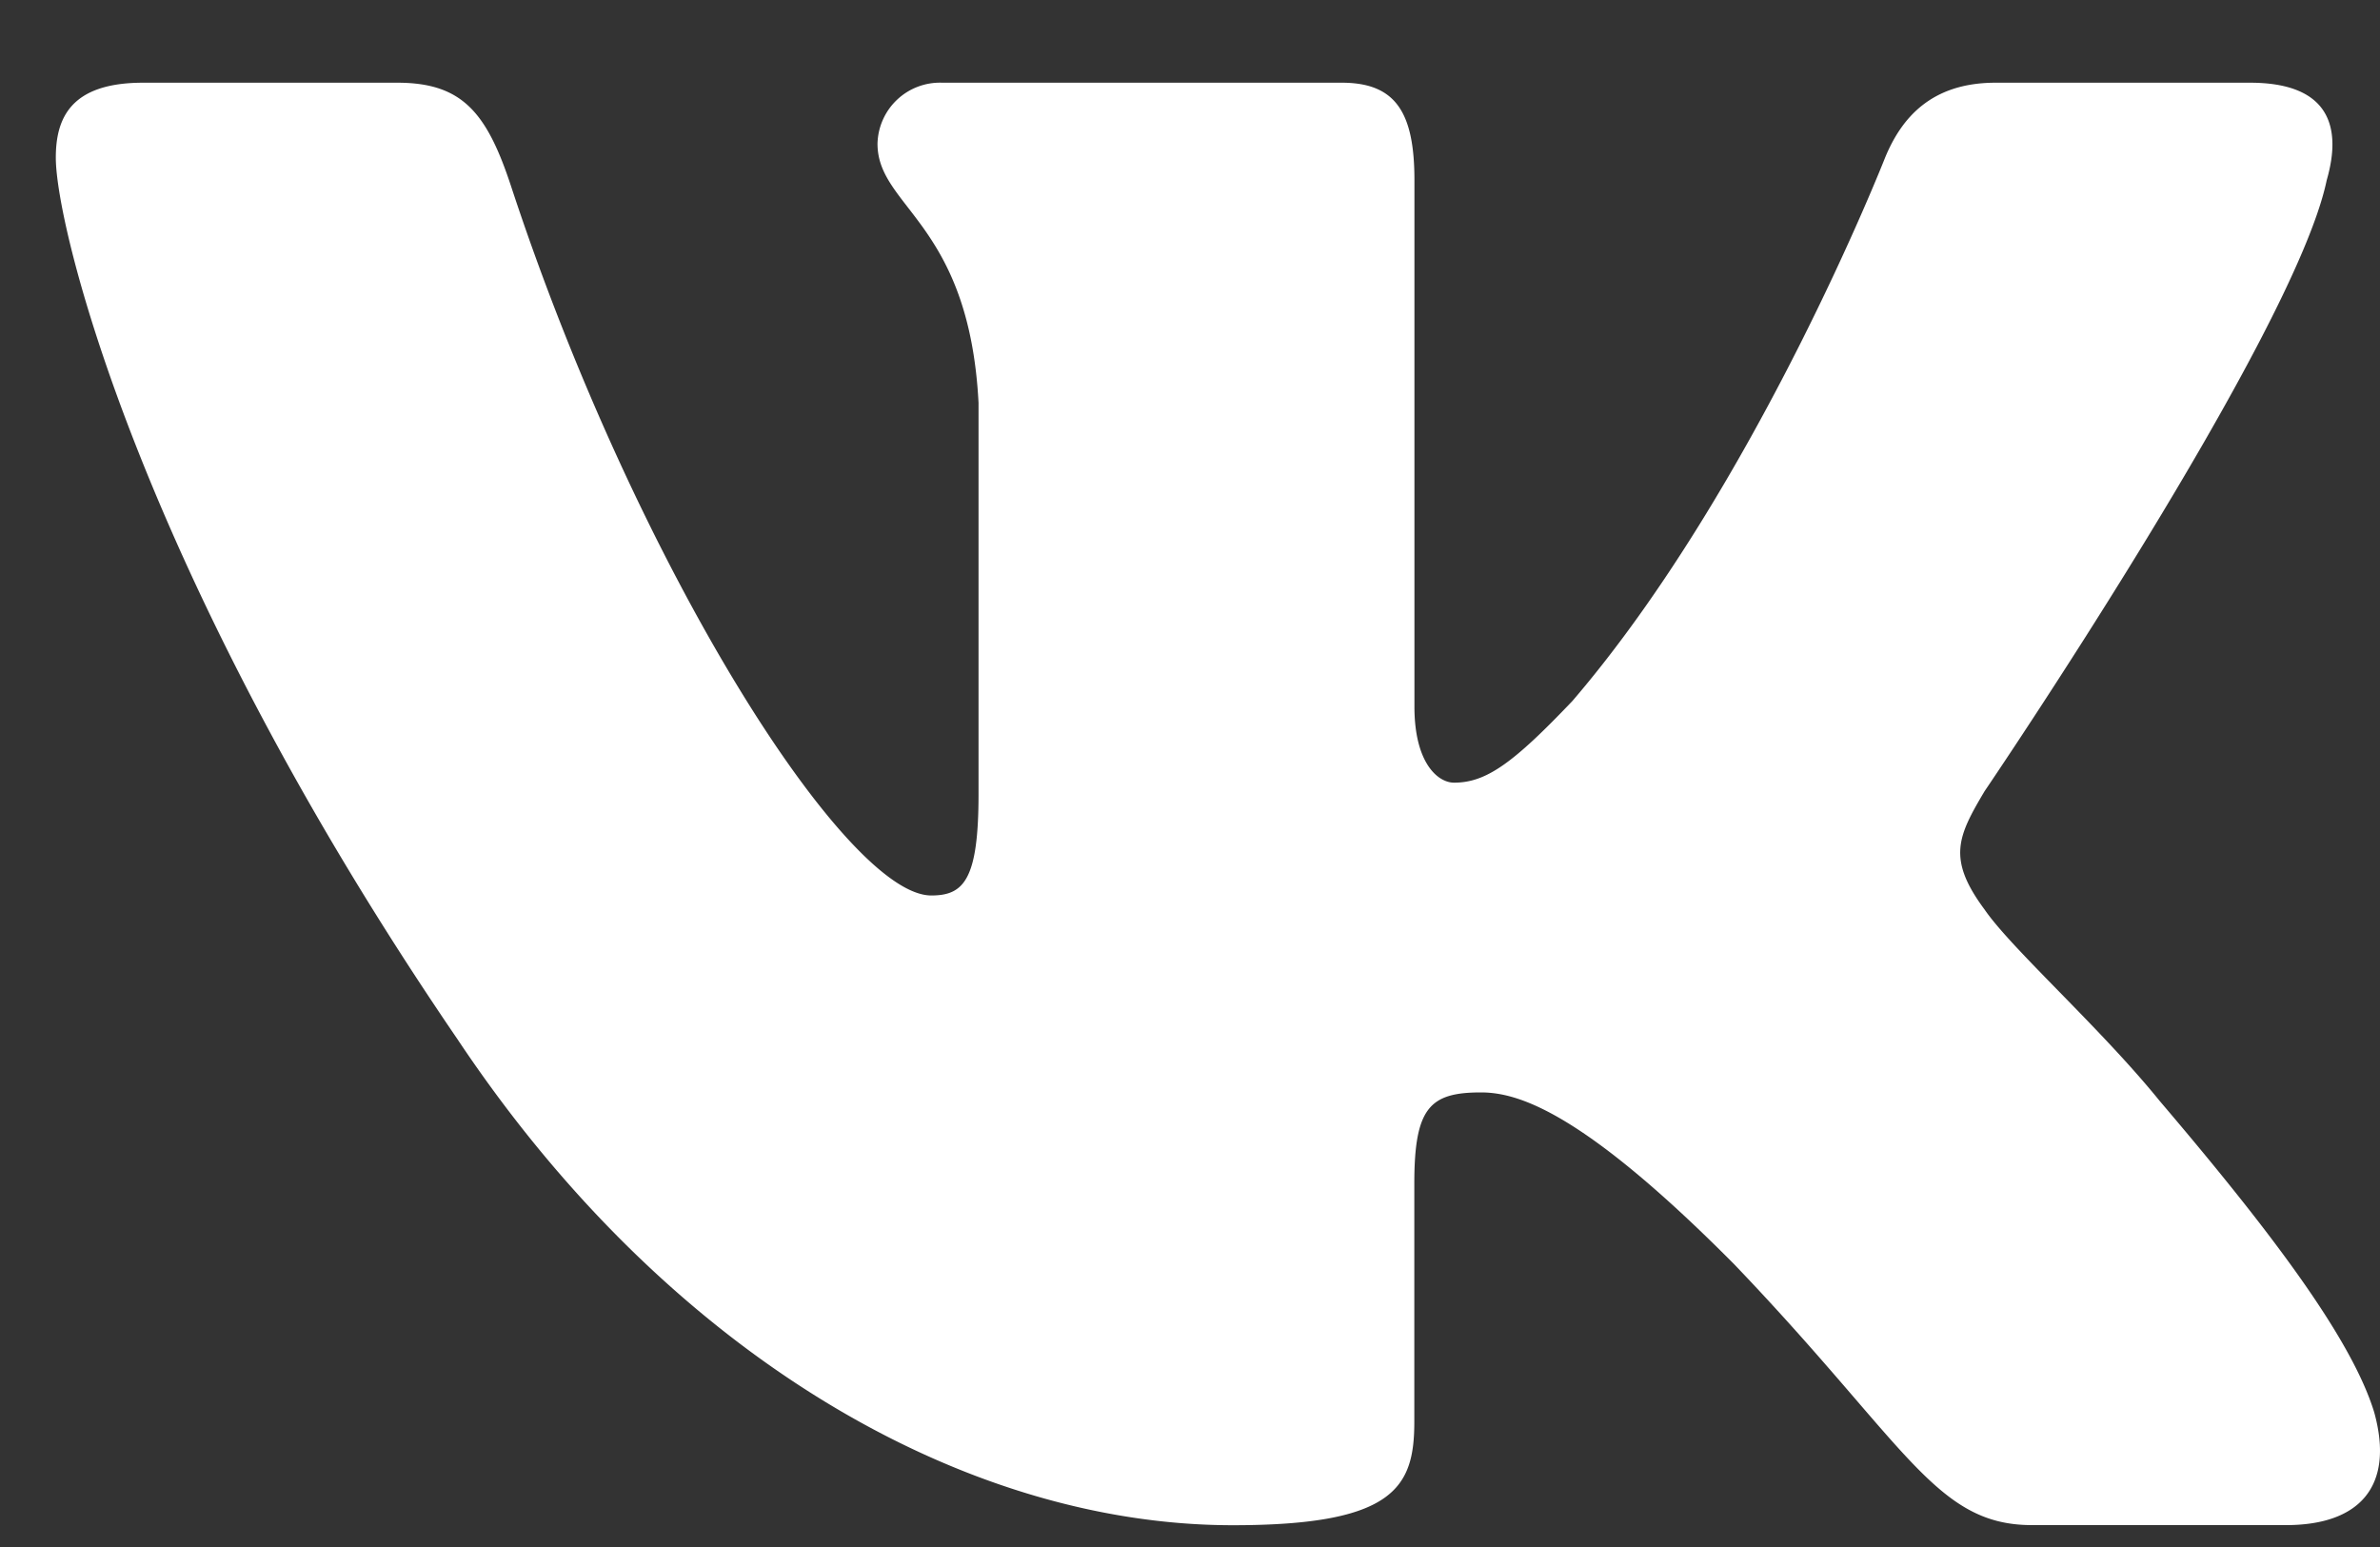 <svg width="20" height="13" fill="none" xmlns="http://www.w3.org/2000/svg"><rect width="100%" height="100%" fill="#333333" stroke="none"/><path d="M19.552 1.515c.137-.473 0-.82-.645-.82h-2.138c-.543 0-.792.3-.928.63 0 0-1.087 2.77-2.627 4.565-.497.522-.724.687-.995.687-.136 0-.333-.165-.333-.638V1.515c0-.568-.156-.82-.61-.82H7.918a.525.525 0 00-.544.513c0 .537.77.662.849 2.177v3.288c0 .72-.124.852-.397.852-.724 0-2.486-2.78-3.532-5.962-.204-.618-.41-.868-.955-.868H1.202c-.61 0-.733.3-.733.63 0 .594.724 3.527 3.374 7.406 1.766 2.65 4.252 4.086 6.517 4.086 1.358 0 1.525-.319 1.525-.869V9.946c0-.638.13-.766.56-.766.316 0 .86.167 2.127 1.443 1.449 1.513 1.689 2.193 2.503 2.193h2.136c.61 0 .915-.319.74-.949-.192-.626-.884-1.537-1.803-2.616-.498-.615-1.244-1.277-1.471-1.608-.317-.427-.225-.615 0-.994 0 0 2.604-3.831 2.875-5.134z" fill="#fff"/></svg>